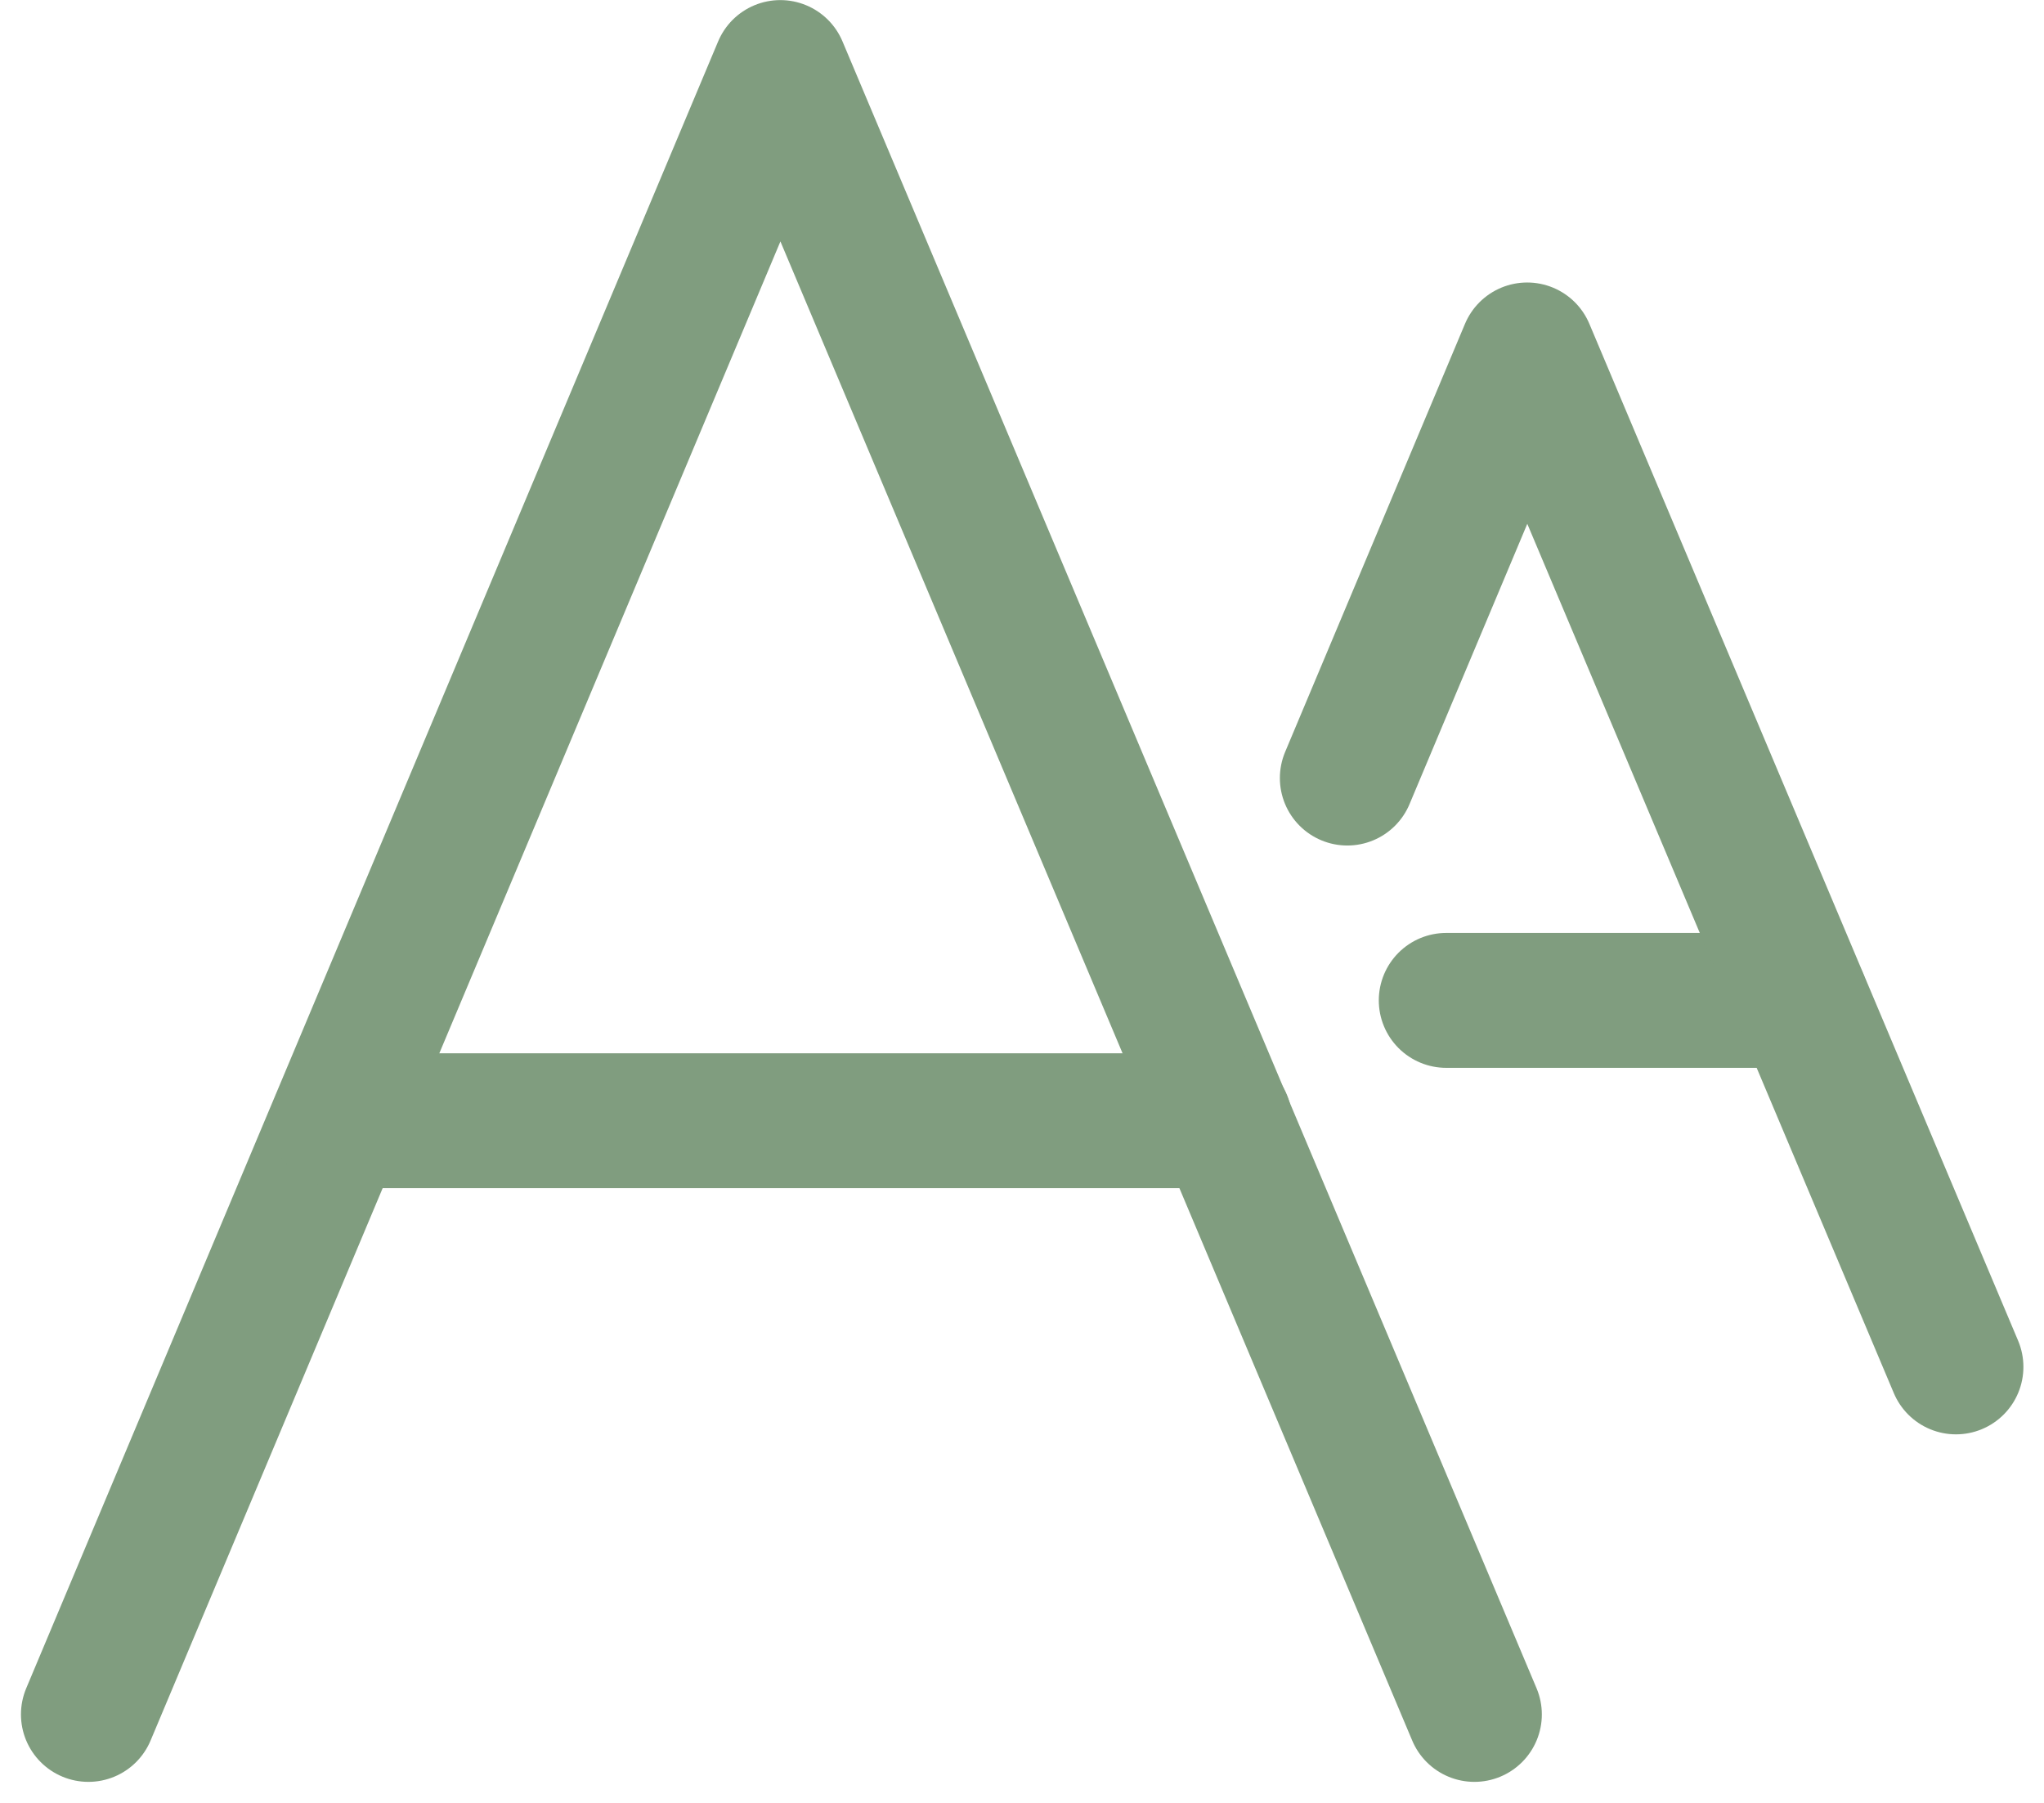 <svg xmlns="http://www.w3.org/2000/svg" width="22.729" height="20.044" viewBox="0 0 22.729 20.044">
  <g id="Group_2055" data-name="Group 2055" transform="translate(20930.254 388.022)">
    <path id="Path_3026" data-name="Path 3026" d="M15.912,18.811,8.194.5.5,18.811" transform="translate(-20929.771 -387.771)" fill="none" stroke="#809d7f" stroke-linecap="round" stroke-linejoin="round" stroke-width="1.5"/>
    <line id="Line_747" data-name="Line 747" x2="9.856" transform="translate(-20926.492 -375.561)" fill="none" stroke="#809d7f" stroke-linecap="round" stroke-linejoin="round" stroke-width="1.5"/>
    <g id="Group_2054" data-name="Group 2054" transform="translate(-31)">
      <line id="Line_748" data-name="Line 748" x2="3.947" transform="translate(-20883.172 -376.899)" fill="none" stroke="#809d7f" stroke-linecap="round" stroke-linejoin="round" stroke-width="1.5"/>
      <path id="Path_3027" data-name="Path 3027" d="M24.9,15.763,20.132,4.456l-2,4.76" transform="translate(-20902.404 -388.587)" fill="none" stroke="#809d7f" stroke-linecap="round" stroke-linejoin="round" stroke-width="1.5"/>
    </g>
  </g>
</svg>
